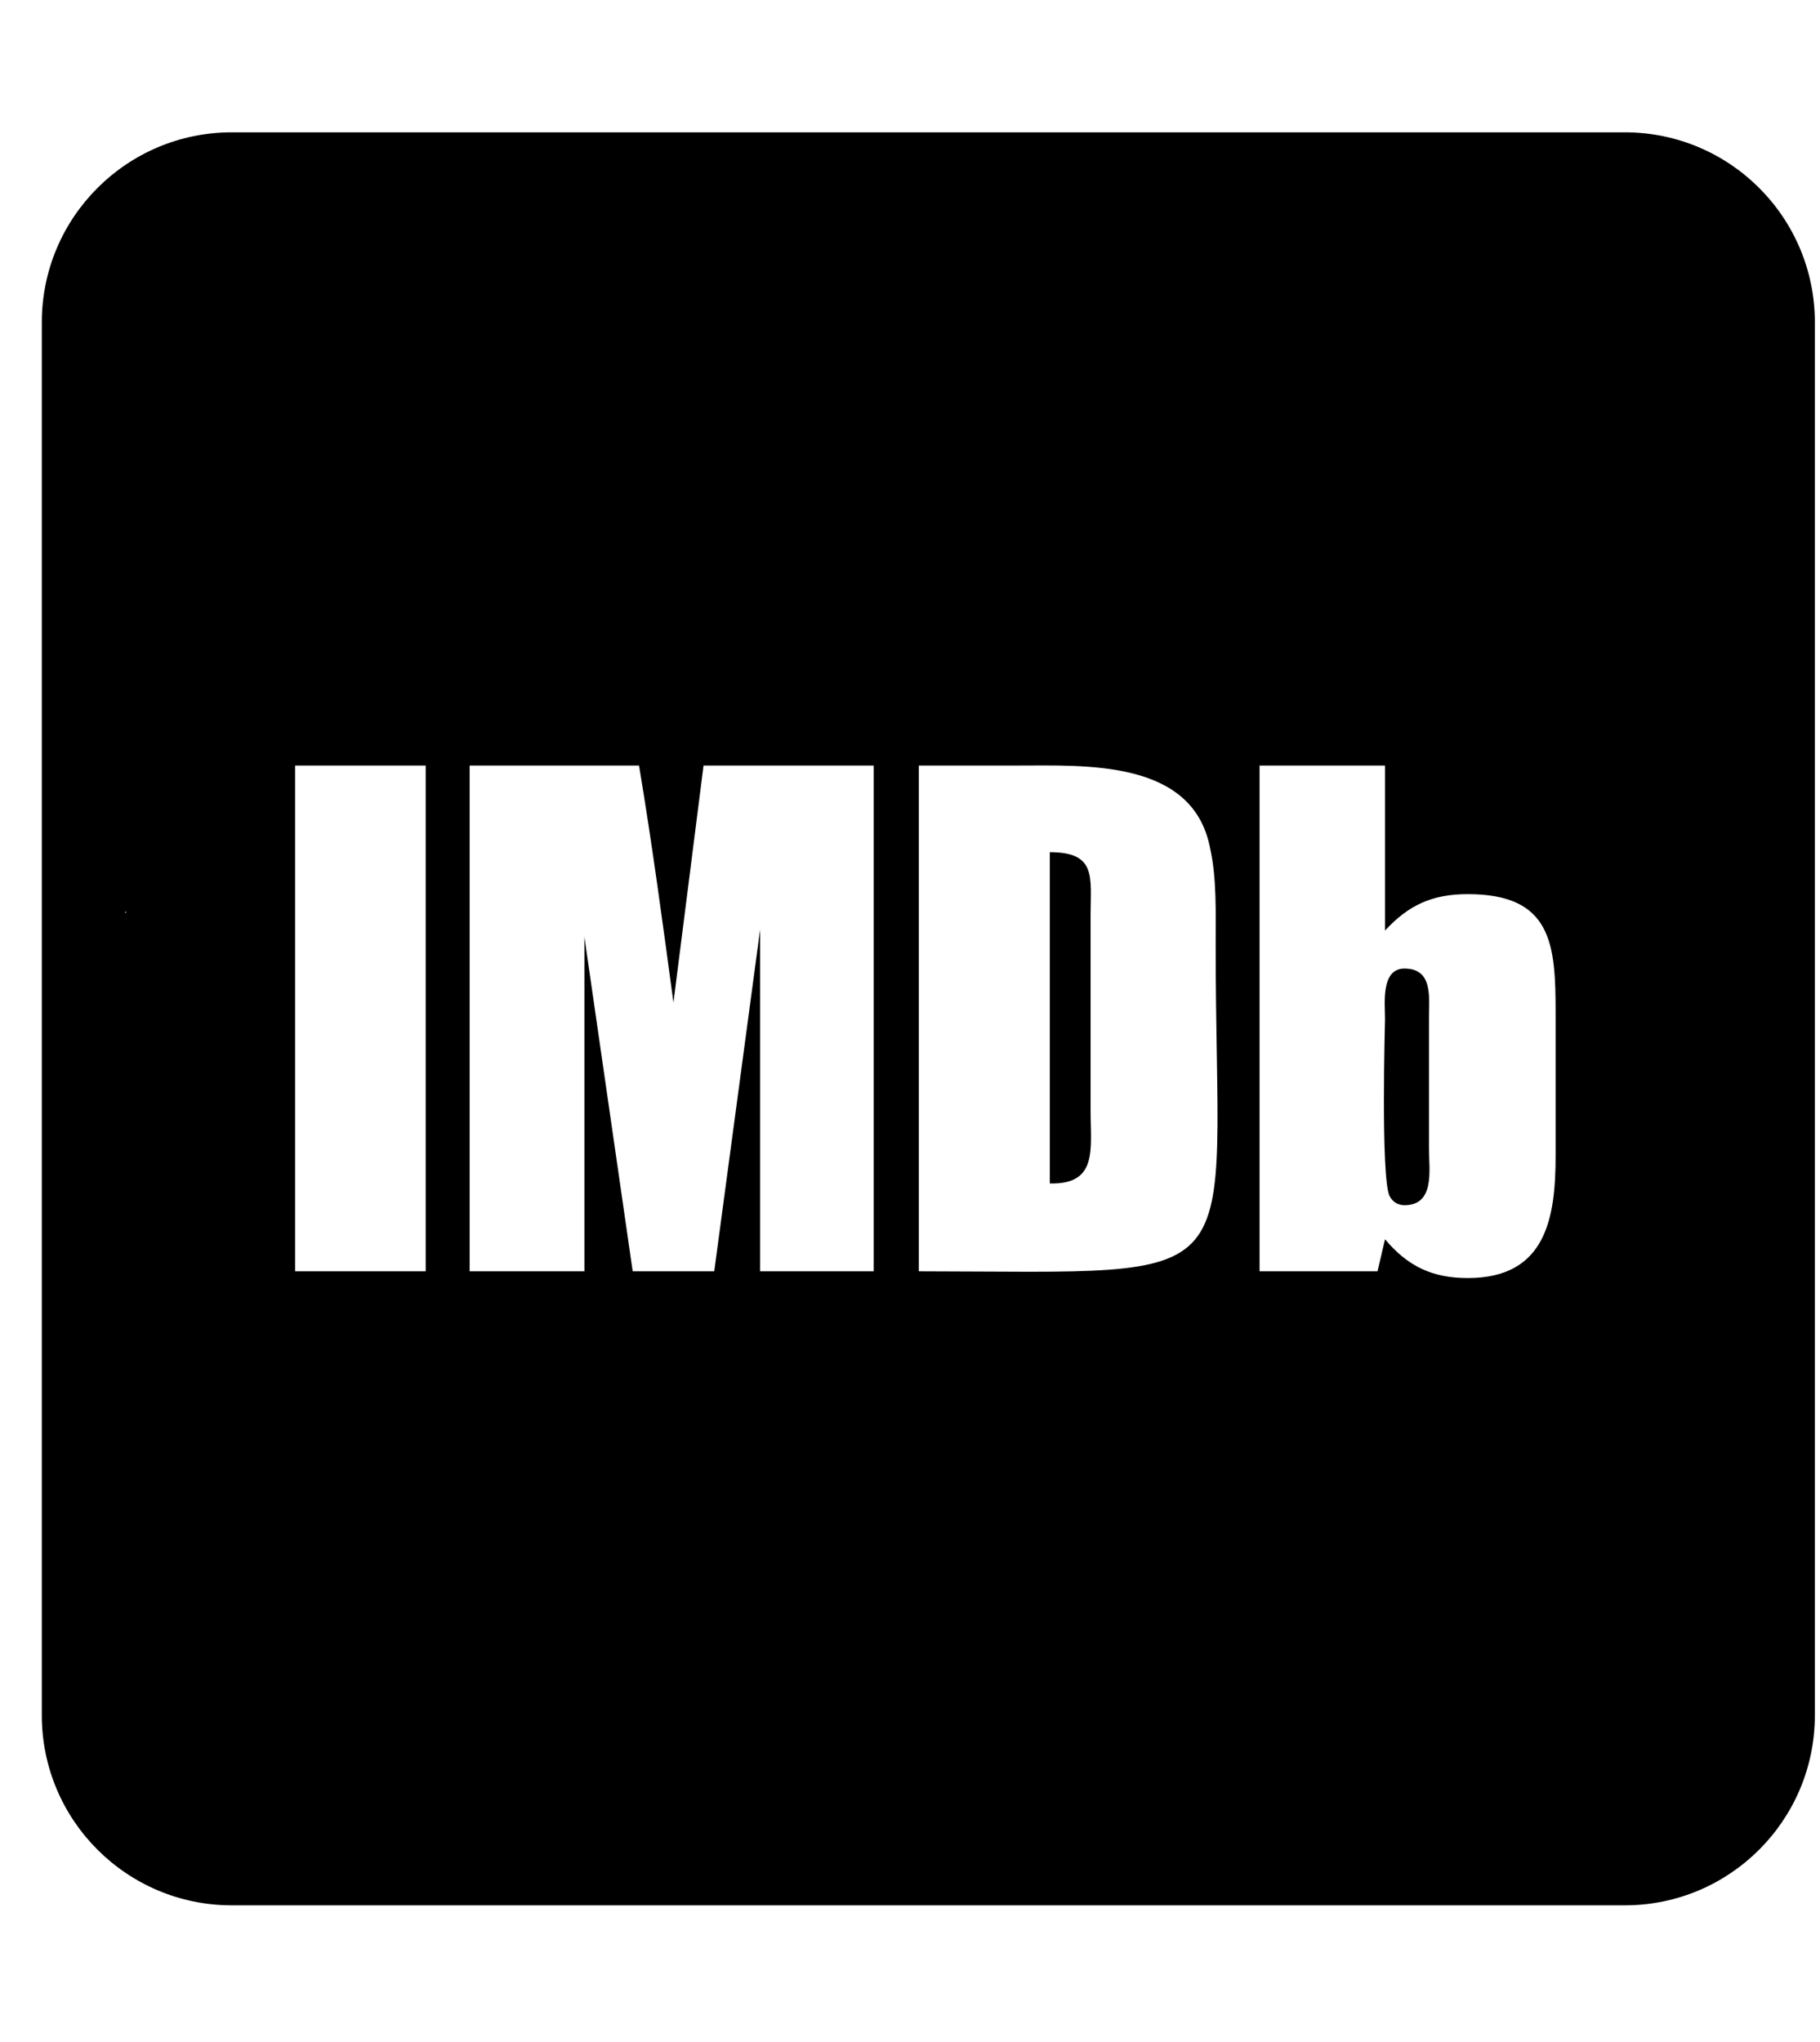 <svg width="41" height="46" viewBox="0 0 41 46" fill="none" xmlns="http://www.w3.org/2000/svg">
<g clip-path="url(#clip0_201_6785)">
<path d="M36.604 2.981H5.221C2.859 2.981 0.942 4.898 0.942 7.26V38.643C0.942 41.006 2.859 42.923 5.221 42.923H36.604C38.967 42.923 40.884 41.006 40.884 38.643V7.26C40.884 4.898 38.967 2.981 36.604 2.981ZM2.841 20.562H2.814C2.823 20.554 2.832 20.536 2.841 20.527V20.562ZM9.59 28.64H6.648V17.246H9.59V28.64ZM19.683 28.64H17.124V20.937L16.09 28.64H14.253L13.165 21.106V28.64H10.58V17.246H14.396C14.69 19.011 14.931 20.803 15.171 22.586L15.849 17.246H19.683V28.64ZM20.699 28.64V17.246H22.892C24.461 17.246 26.877 17.103 27.261 19.109C27.412 19.787 27.386 20.562 27.386 21.285C27.386 29.175 28.375 28.649 20.699 28.64ZM35.044 26.037C35.044 27.436 34.83 28.792 33.065 28.792C32.263 28.792 31.71 28.524 31.201 27.918L31.032 28.64H28.375V17.246H31.201V20.964C31.736 20.384 32.271 20.143 33.065 20.143C34.973 20.143 35.044 21.285 35.044 22.827V26.037ZM24.568 20.625C24.568 19.76 24.711 19.198 23.65 19.198V26.661C24.738 26.688 24.568 25.885 24.568 25.02V20.625ZM32.191 22.952C32.191 22.471 32.289 21.82 31.638 21.82C31.103 21.82 31.201 22.613 31.201 22.952C31.201 23.005 31.103 26.483 31.3 26.937C31.371 27.08 31.496 27.151 31.638 27.151C32.334 27.151 32.191 26.349 32.191 25.867V22.952Z" fill="black"/>
</g>
<defs>
<clipPath id="clip0_201_6785">
<rect width="39.942" height="45.648" fill="white" transform="translate(0.942 0.128)"/>
</clipPath>
</defs>
</svg>

